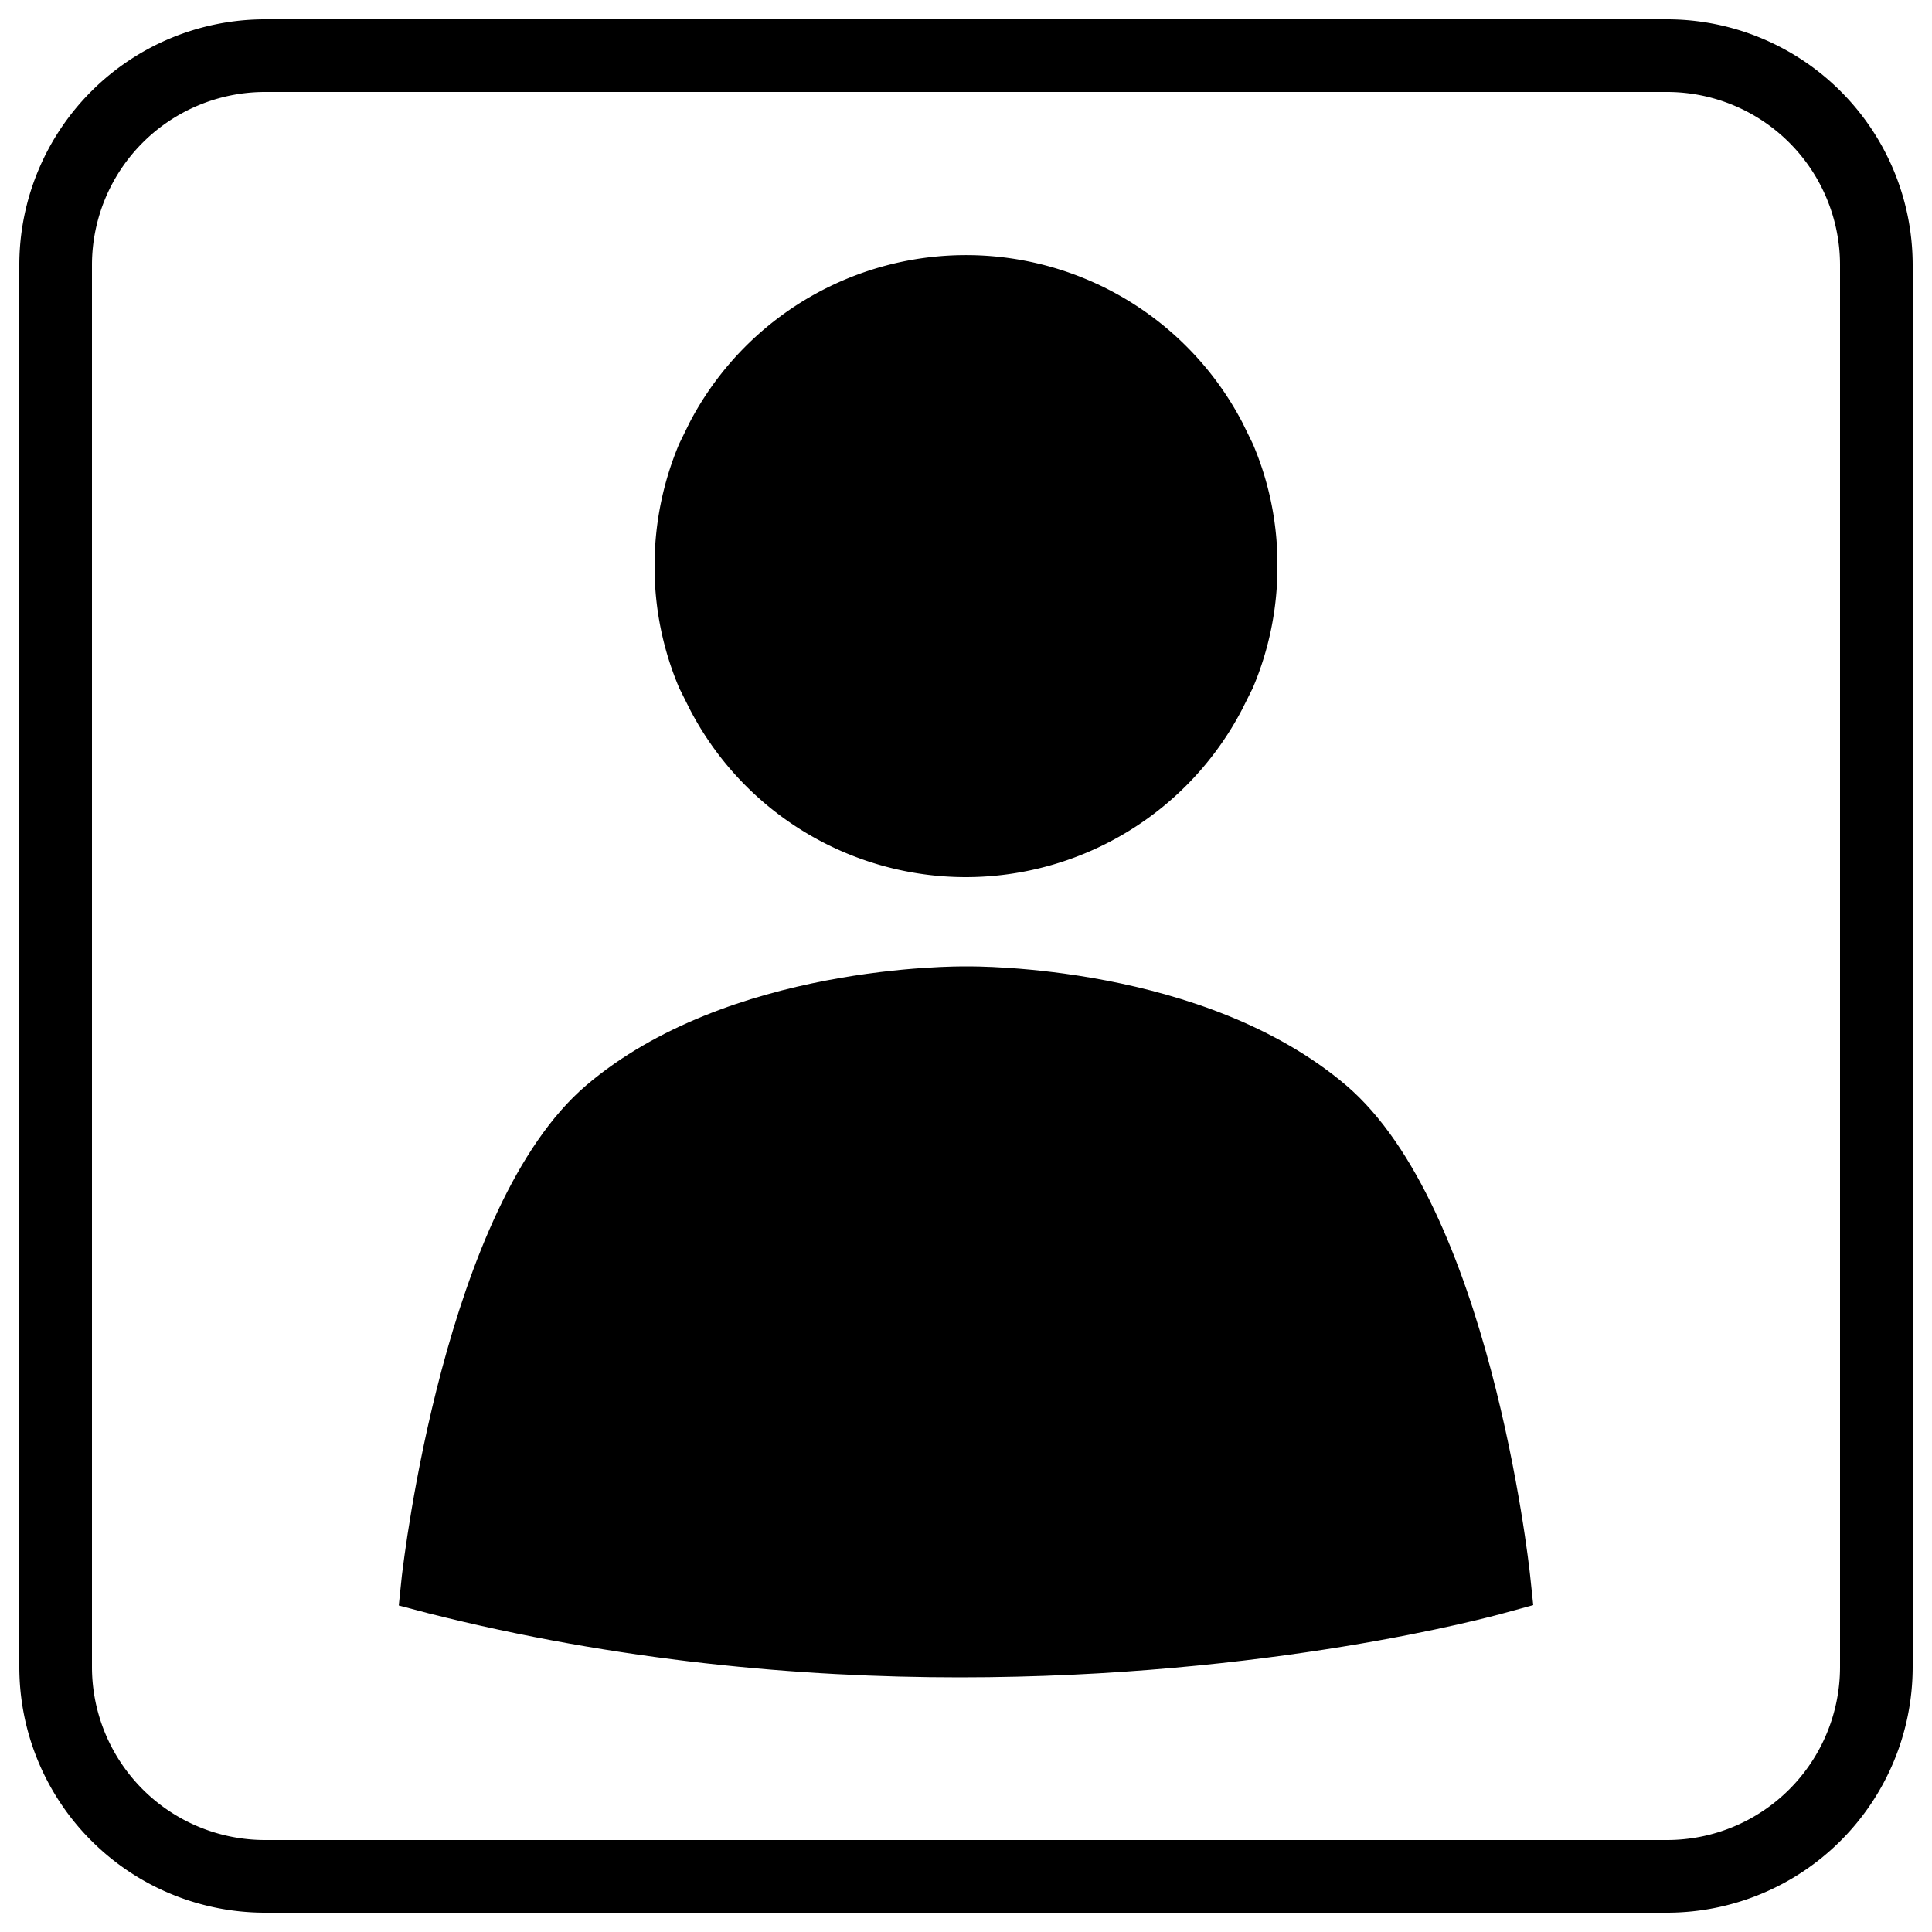 <svg xmlns="http://www.w3.org/2000/svg" viewBox="0 0 500 500">
  <g id="profile">
    <path id="body" d="M348.4,280.9c-36.8-31.3-95.9-30.8-98.3-30.8s-61.7-.5-98.4,30.8-47.2,123-47.7,126.9l-.8,7.7,7.6,2c49.1,12.4,96.3,16.6,137.6,16.6,80.1,0,137.5-15.7,141.1-16.7l7.3-2-.8-7.6C395.6,403.9,385.3,312.4,348.4,280.9Z"/>
    <path id="head" d="M178.5,183.5A80.5,80.5,0,0,0,250,227a80.7,80.7,0,0,0,71.5-43.5l2.7-5.4a80.1,80.1,0,0,0,6.4-31.6v-.2a79.2,79.2,0,0,0-6.4-31.5l-2.7-5.5a80.7,80.7,0,0,0-143,0l-2.7,5.5a81.2,81.2,0,0,0-6.4,31.7,80.1,80.1,0,0,0,6.4,31.6Z"/>
    <path id="outline" d="M431.5,5H68.5A63.6,63.6,0,0,0,5,68.5v363A63.6,63.6,0,0,0,68.5,495h363A63.6,63.6,0,0,0,495,431.5V68.5A63.6,63.6,0,0,0,431.5,5Zm44.7,426.5a44.8,44.8,0,0,1-44.7,44.7H68.5a44.8,44.8,0,0,1-44.7-44.7V68.5A44.8,44.8,0,0,1,68.5,23.8h363a44.8,44.8,0,0,1,44.7,44.7Z"/>
  </g>
</svg>
